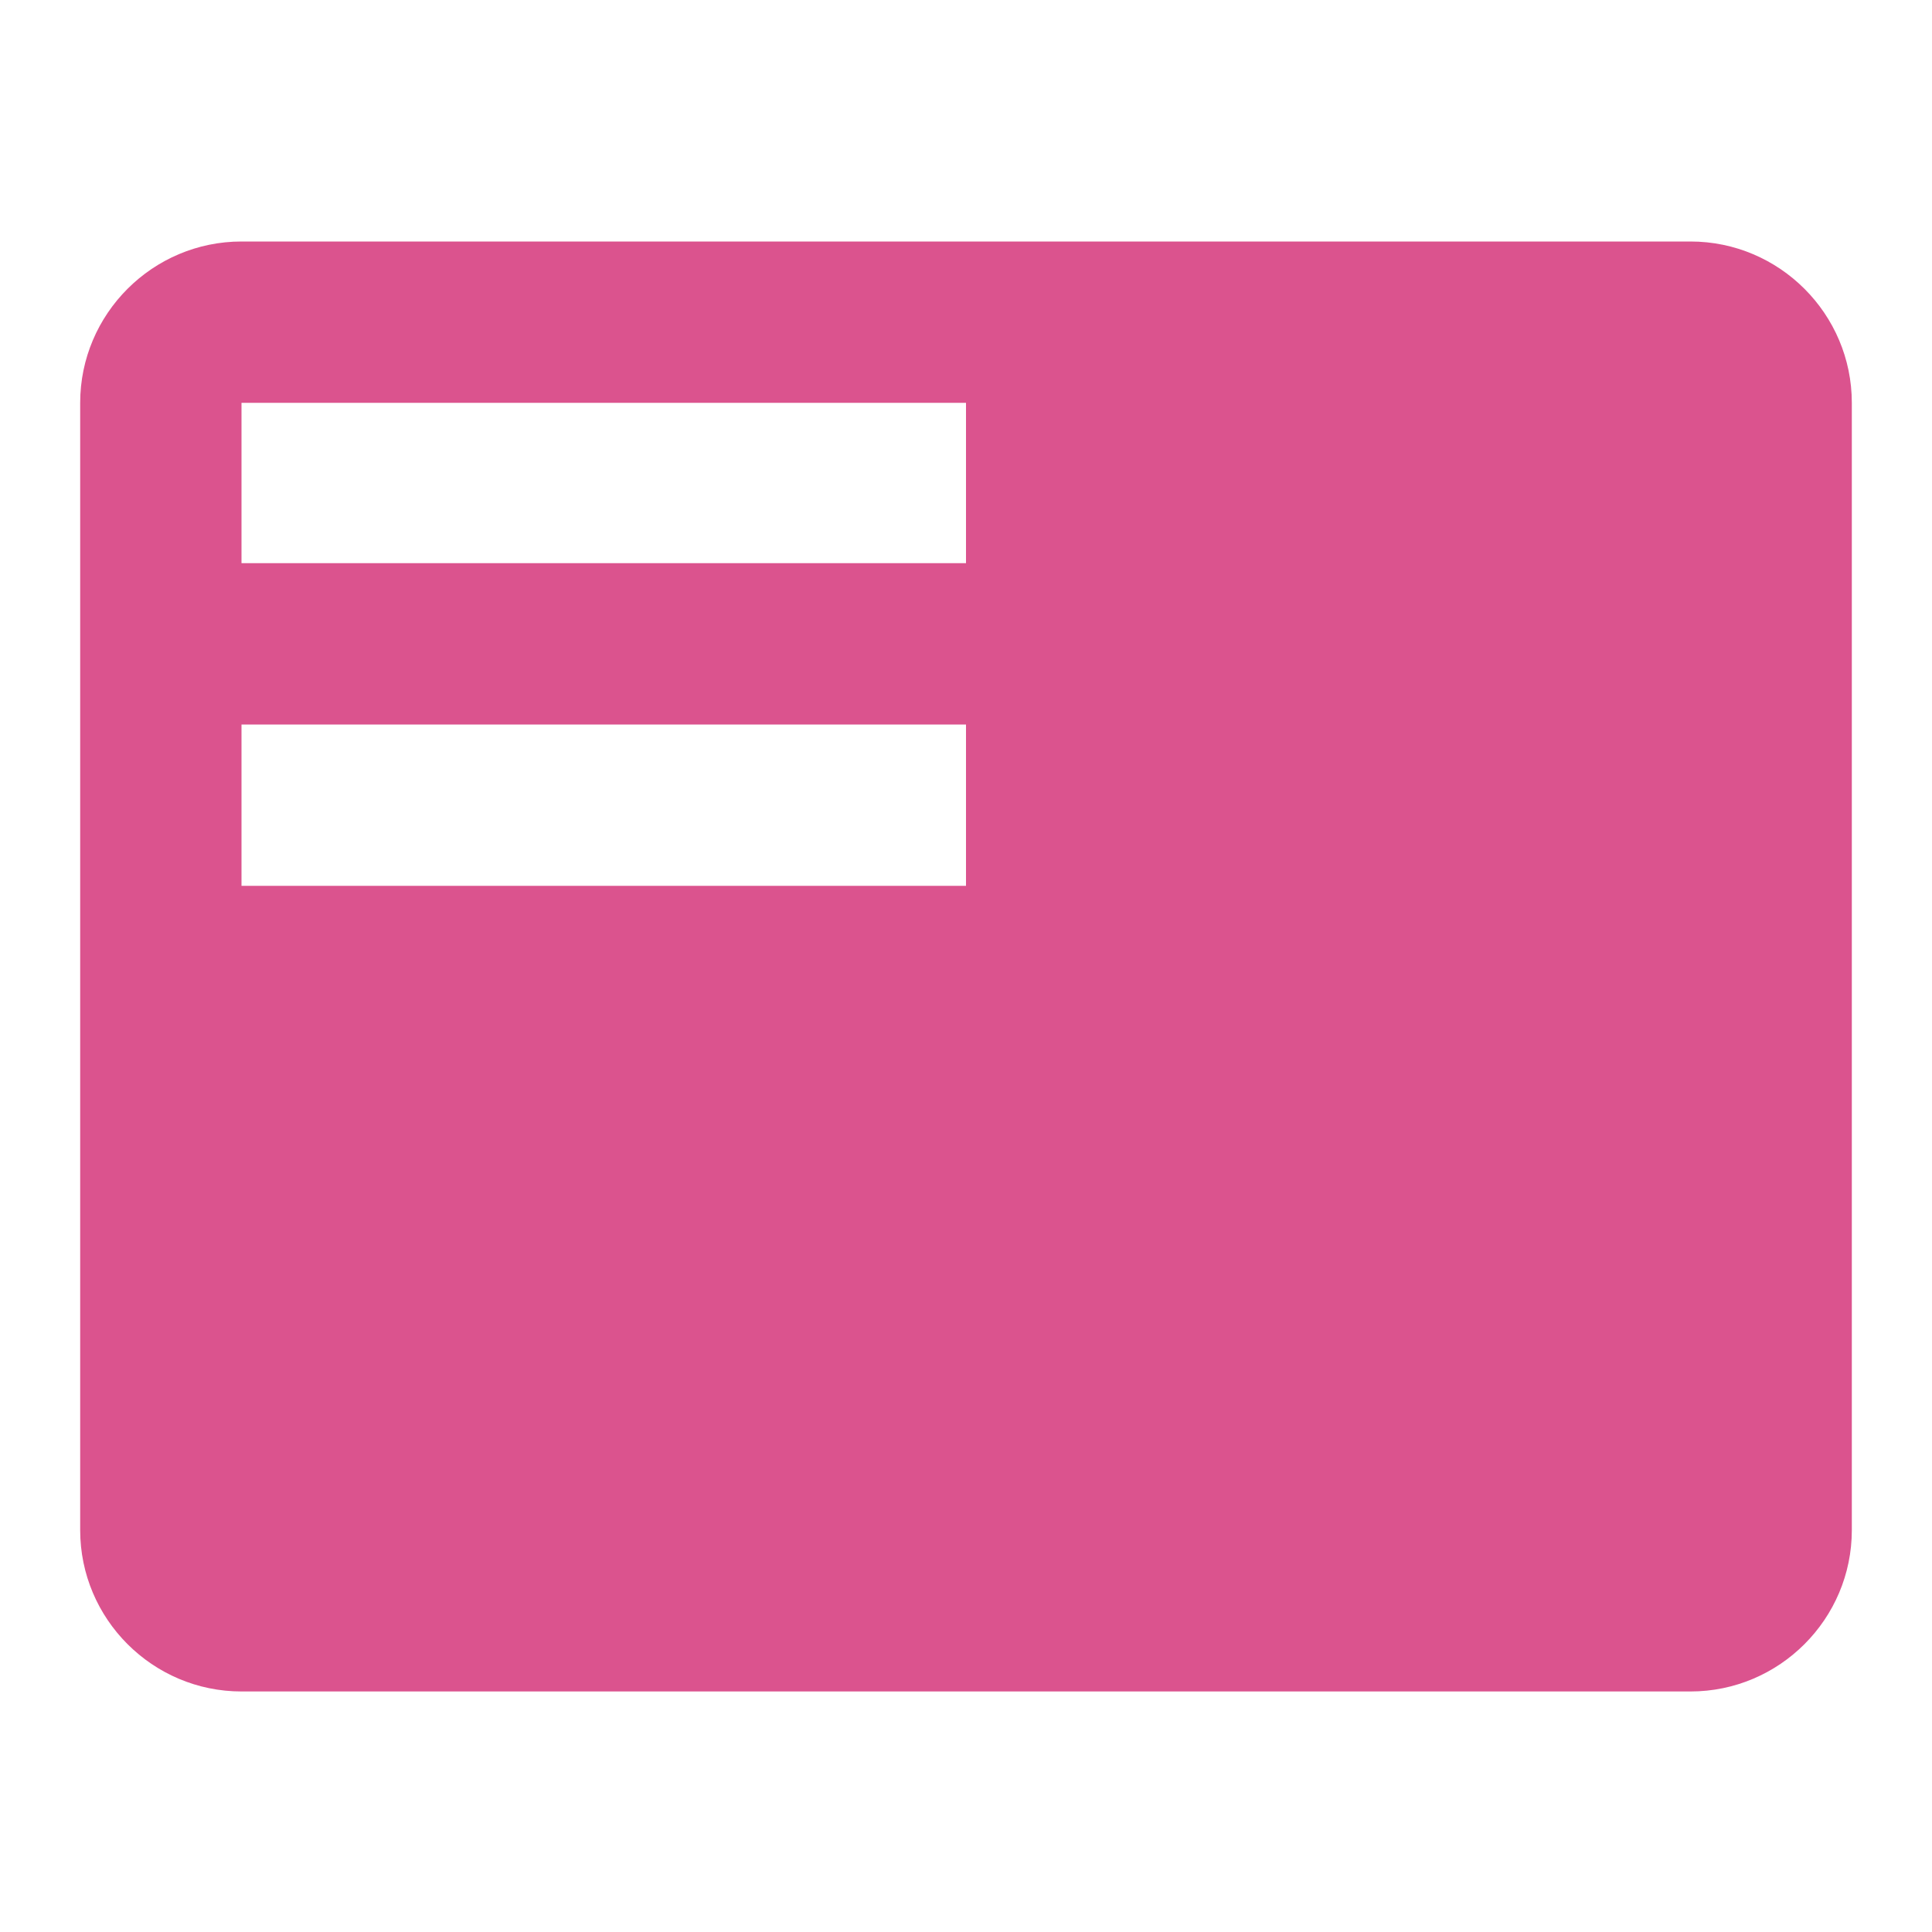 <?xml version="1.0" encoding="utf-8"?>
<!-- Generator: Adobe Illustrator 21.0.0, SVG Export Plug-In . SVG Version: 6.00 Build 0)  -->
<svg version="1.1" id="图层_1" xmlns="http://www.w3.org/2000/svg" xmlns:xlink="http://www.w3.org/1999/xlink" x="0px" y="0px"
	 viewBox="0 0 200 200" style="enable-background:new 0 0 200 200;" xml:space="preserve">
<style type="text/css">
	.st0{fill:#DB538E;}
</style>
<path class="st0" d="M175,25H25c-9.2,0-16.7,7.5-16.7,16.7v116.7c0,9.2,7.5,16.7,16.7,16.7h150c9.2,0,16.7-7.5,16.7-16.7V41.7
	C191.7,32.5,184.2,25,175,25z M100,91.7H25V75h75V91.7z M100,58.3H25V41.7h75V58.3z"/>
</svg>
